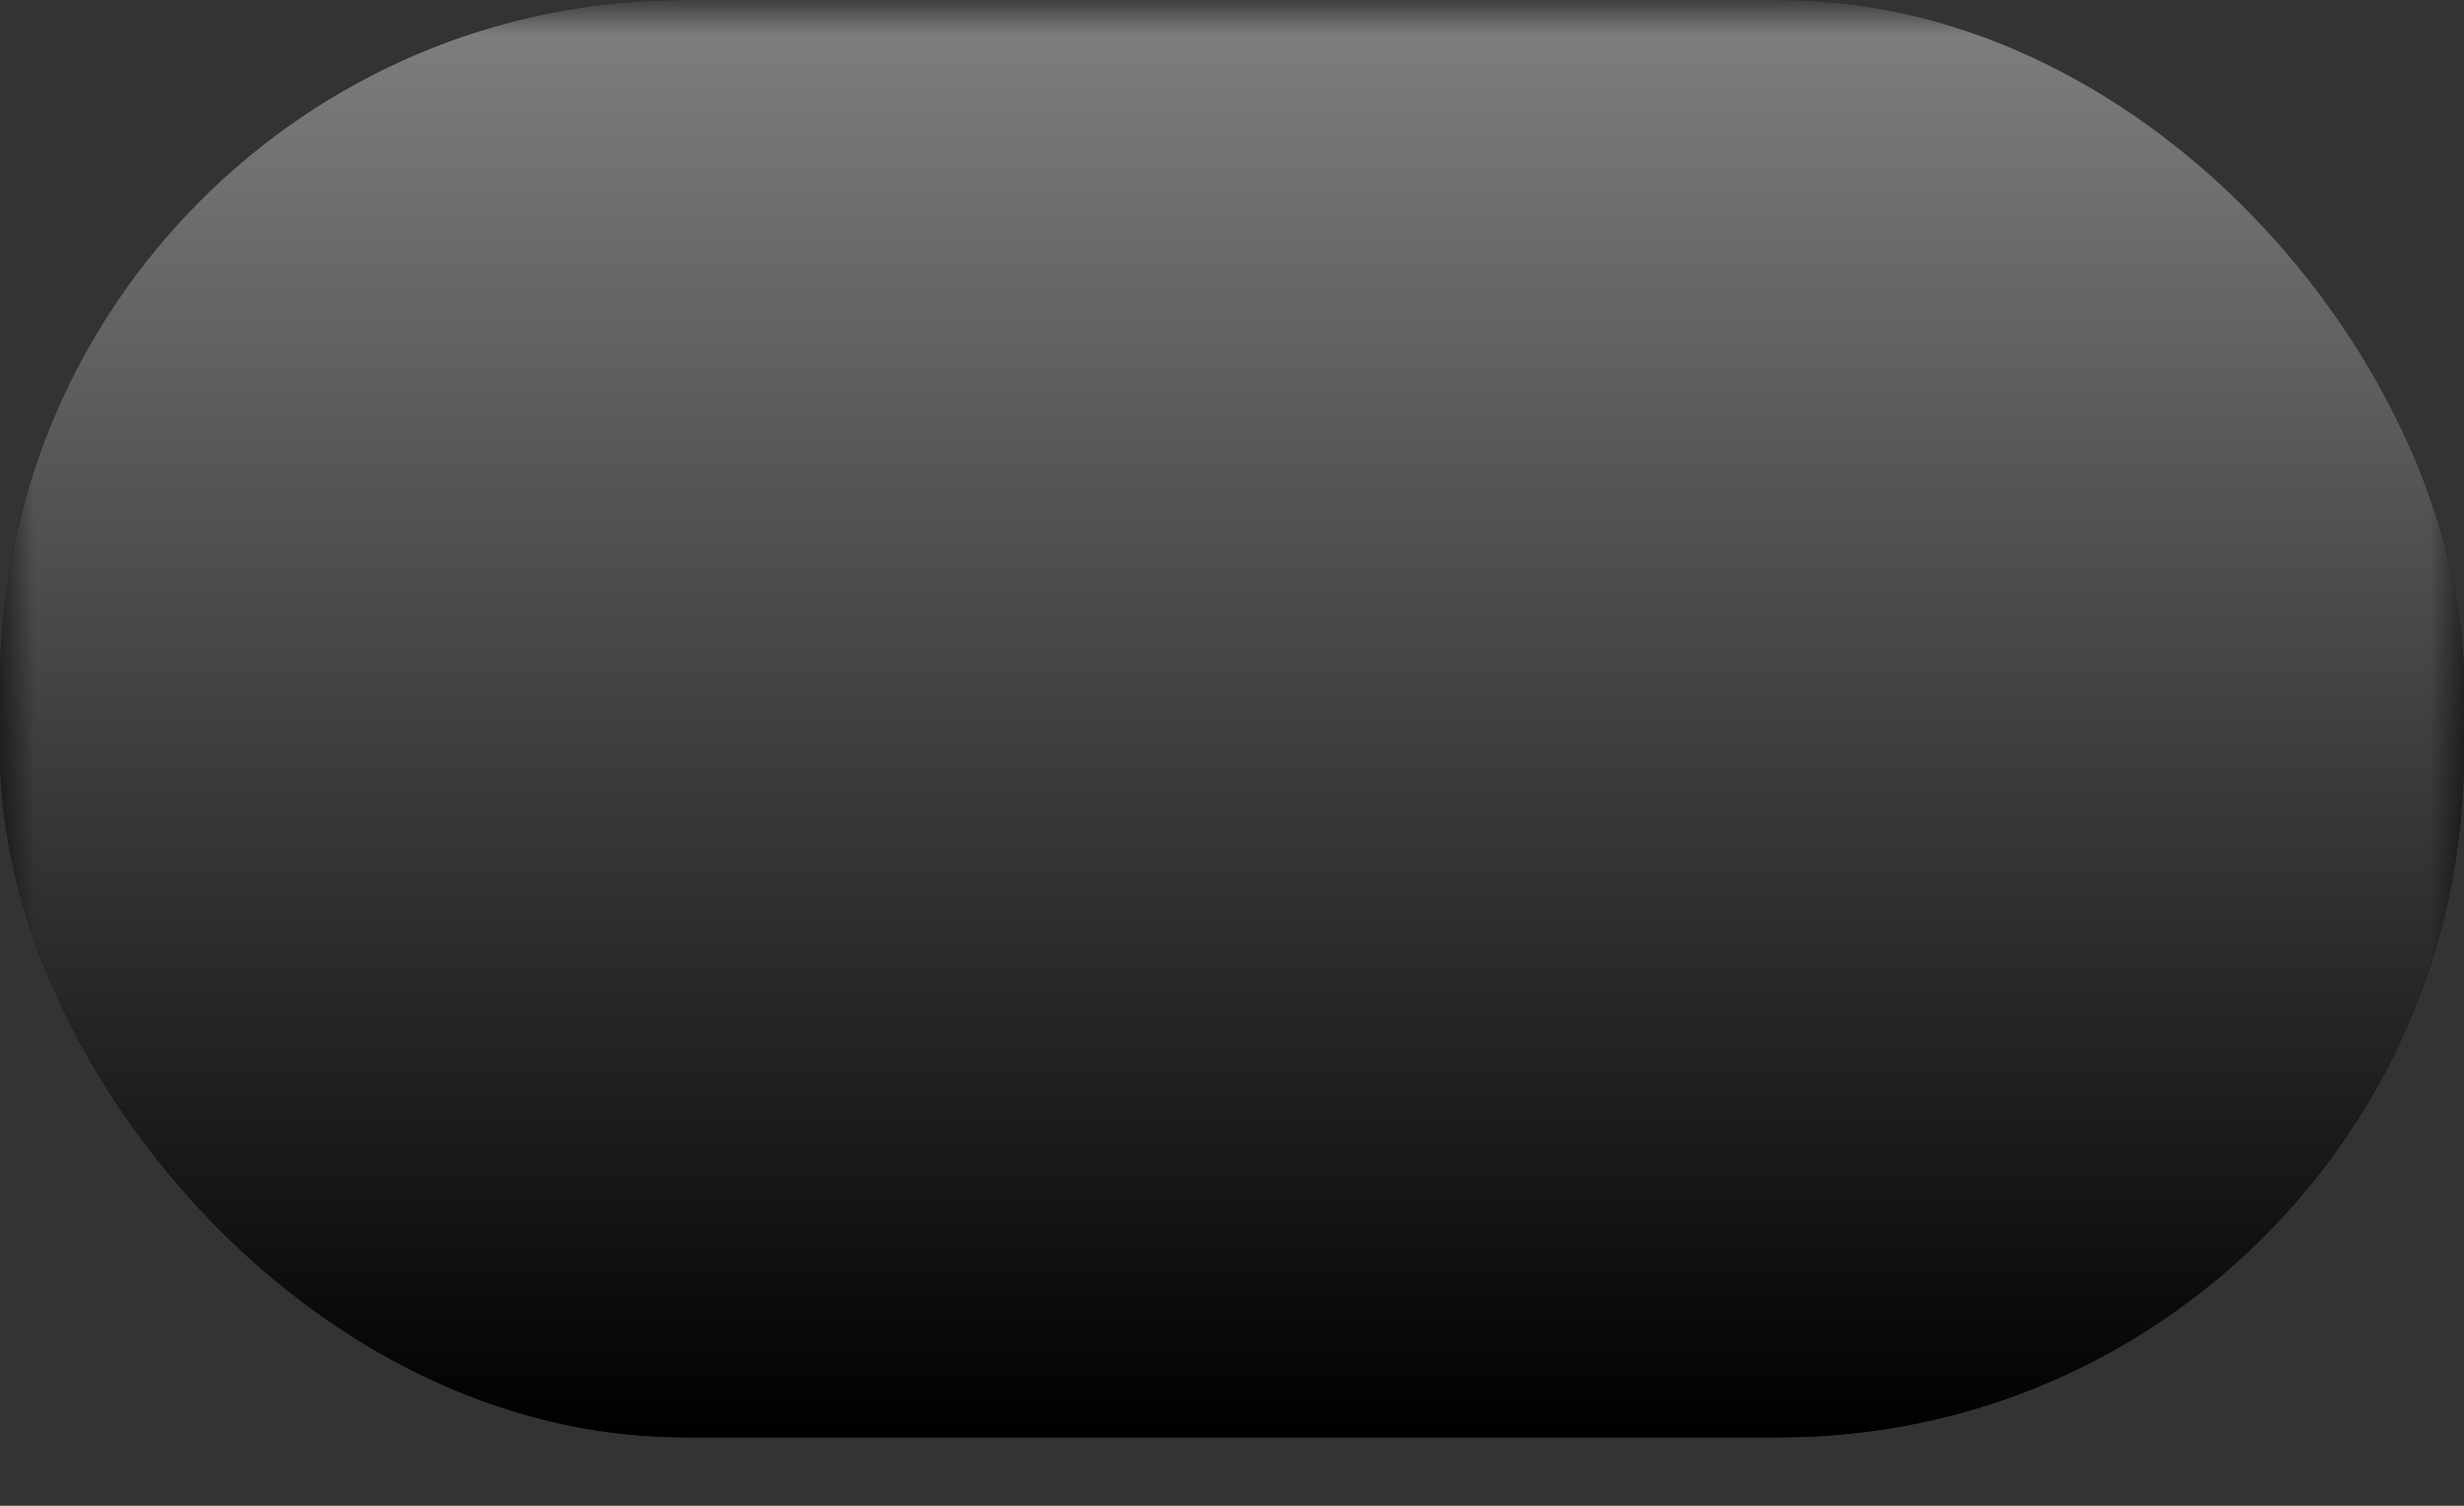 <?xml version="1.0" encoding="UTF-8" standalone="no"?>
<?xml-stylesheet href="../base.css" type="text/css" ?>

<svg
   xmlns="http://www.w3.org/2000/svg"
   xmlns:xlink="http://www.w3.org/1999/xlink"
   width="36"
   height="22"
   viewBox="0 0 36 22"
   version="1.1"
   >

<rect x="0" y="0" width="36" height="22" fill="#333333" stroke="none"/>

<defs>
   <linearGradient id="popupshade" x1="0%" y1="0%" x2="0%" y2="100%">
     <stop offset="0%" class="urlbarstart-from-color" style="stop-color:black"  />
     <stop offset="100%" class="urlbarstart-to-color"  style="stop-color:white" />
   </linearGradient>
   <linearGradient id="popupshade2" x1="0%" y1="0%" x2="0%" y2="100%">
     <stop offset="0%" class="urlbarstart-to-color" style="stop-color:black"  />
     <stop offset="100%" class="urlbarstart-from-color" style="stop-color:black" />
   </linearGradient>

   <mask id="classtop">
      <rect x="0" y="0" width="36" height="22" style="fill:black"  />
      <rect x="4" y="2" rx="8" ry="8" width="28" height="14" style="fill:white"  />
      <rect x="4" y="10" rx="8" ry="8" width="28" height="34" style="fill:black"  />
   </mask>
   <linearGradient id="whiteglassshade" x1="0%" y1="0%" x2="0%" y2="100%">
     <stop offset="0%"    style="stop-color:gray;opacity:.05"  />
     <stop offset="100%"  style="stop-color:black;opacity:1"  />
   </linearGradient>

</defs>

<rect x="0" y="0" rx="10" ry="10" width="36" height="21" style="fill:url(#popupshade2)"  />
<rect x="2" y="1" rx="10" ry="10" width="32" height="17" style="stroke-width:1px;stroke:url(#popupshade);fill:none"  />
<rect x="0" y="0" rx="10" ry="10" width="36" height="21" style="fill:url(#whiteglassshade)" mask="url(#classtop)"  />

</svg>

